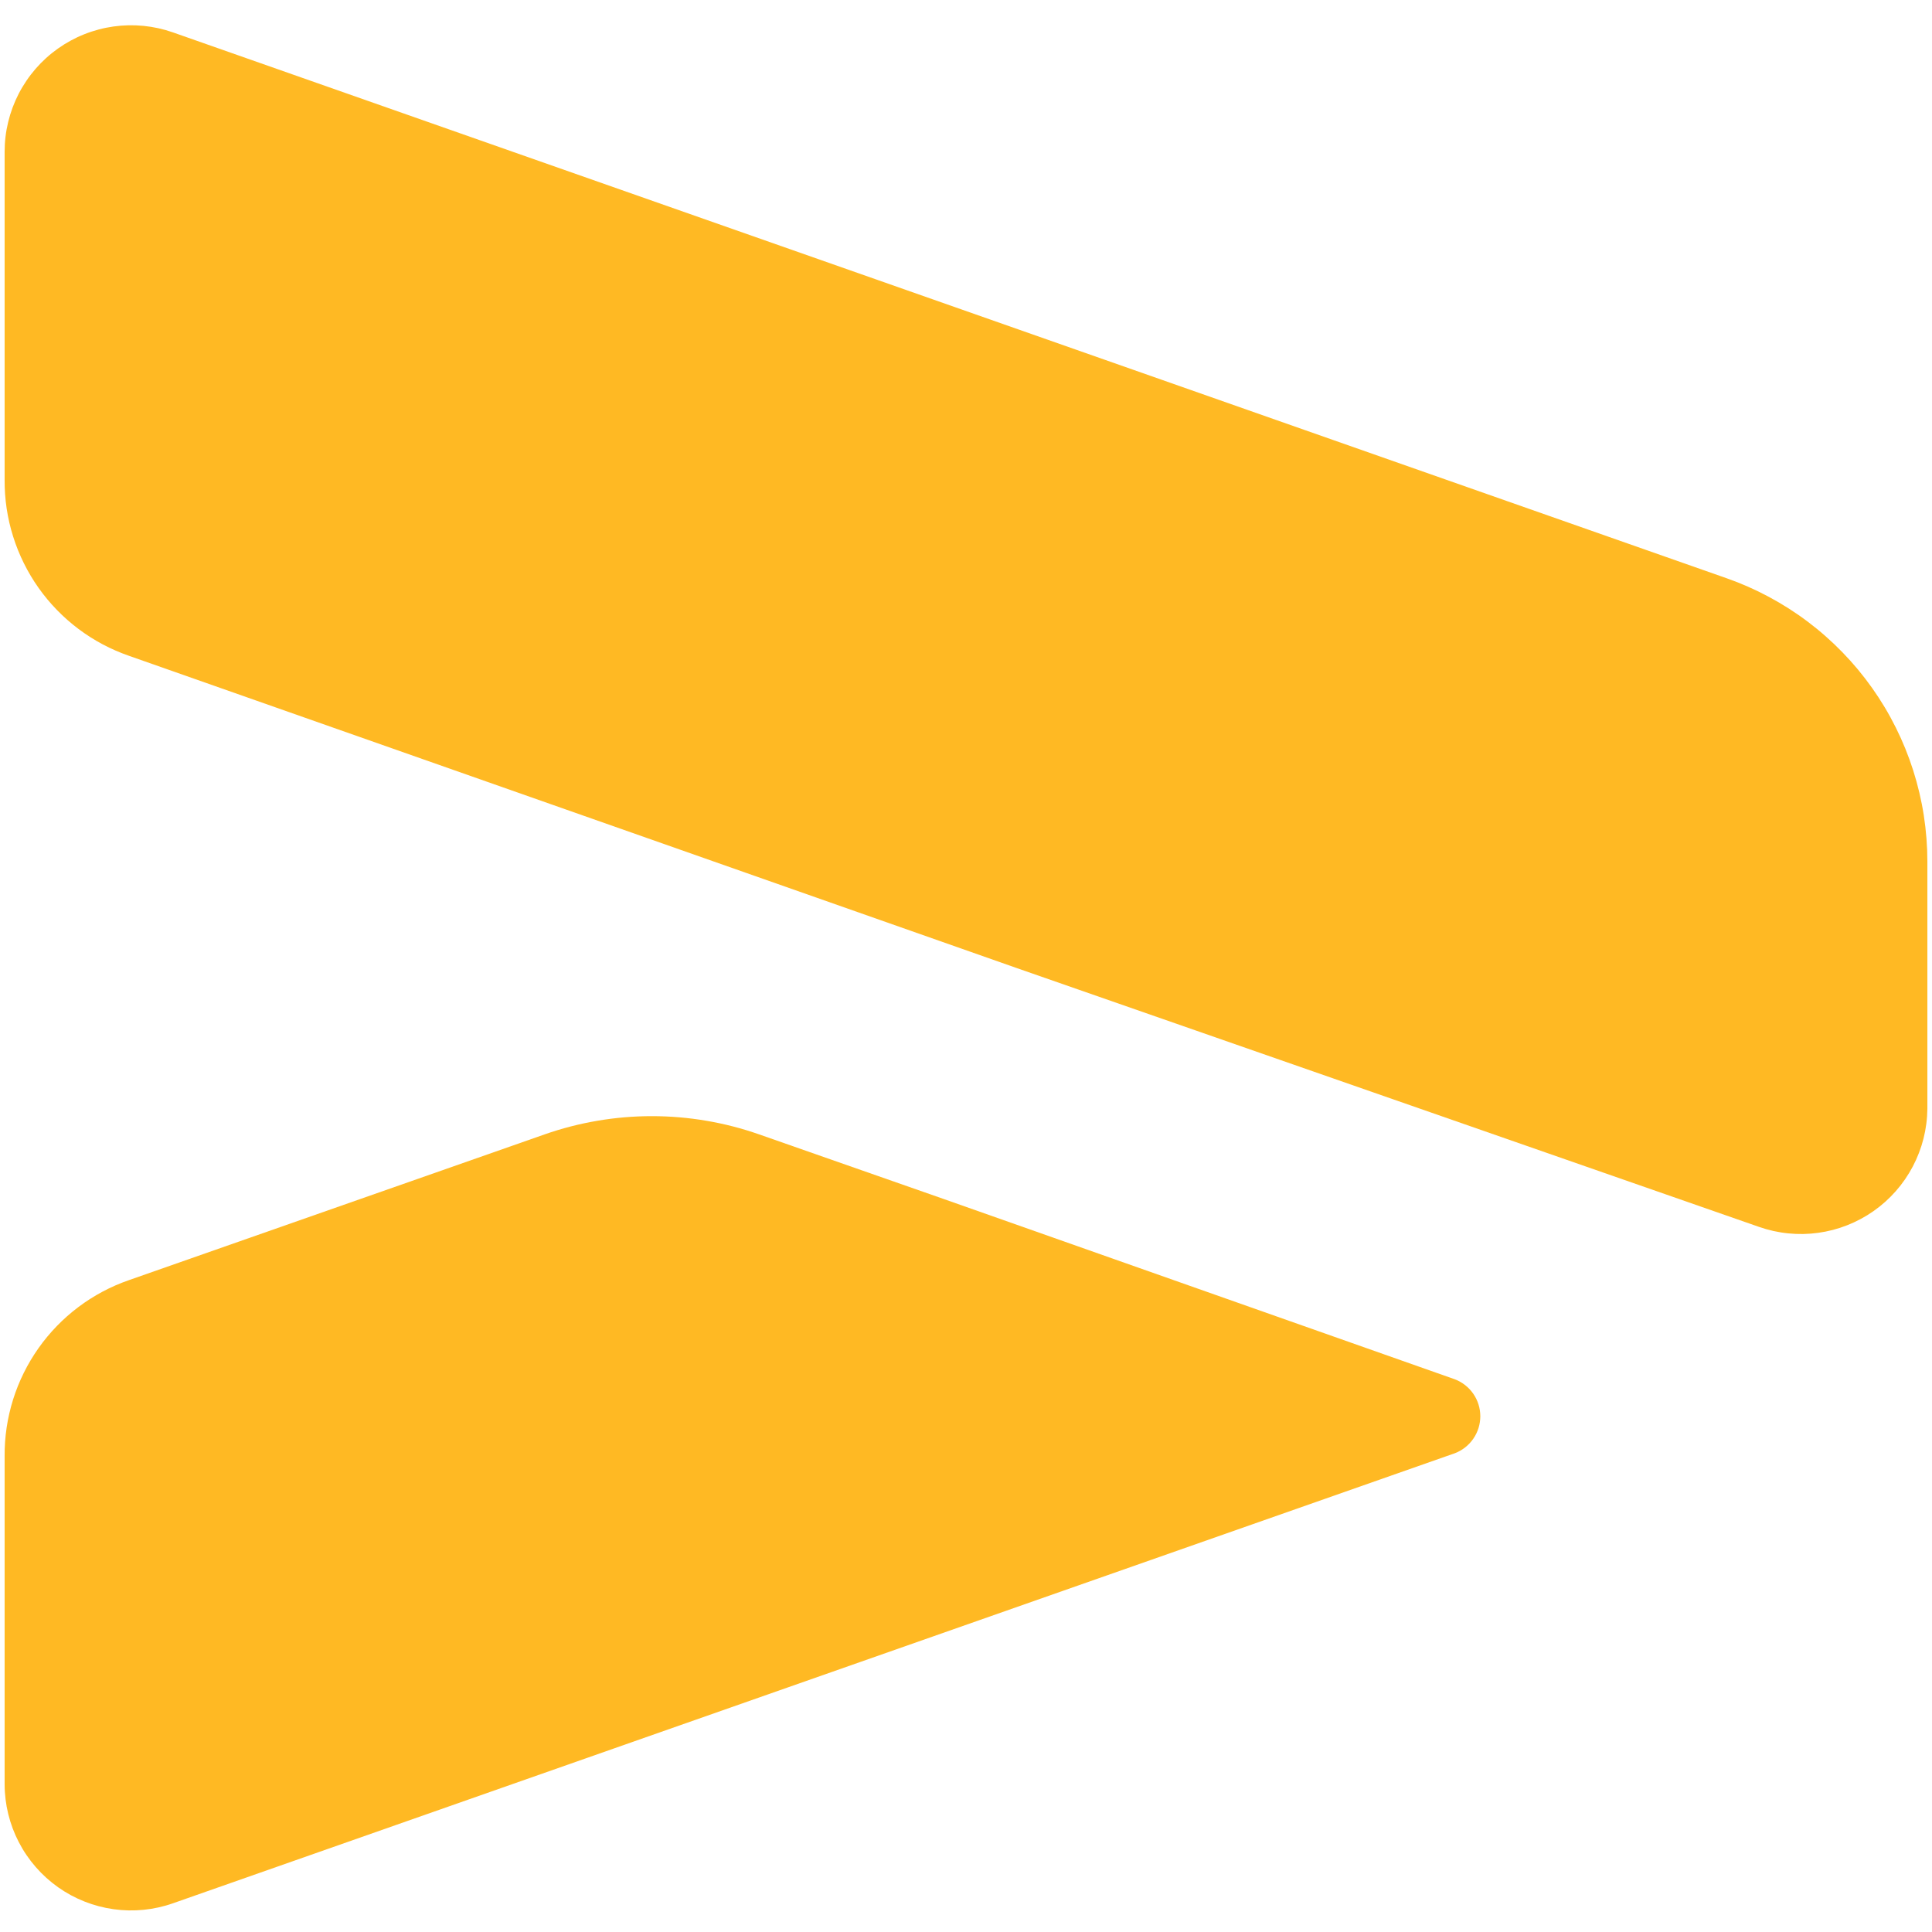 <svg xmlns="http://www.w3.org/2000/svg"  viewBox="0 0 375 375"  version="1.0"><path fill="#FFF" d="M-37.5 -37.5H412.5V412.5H-37.5z"/><path fill="#FFF" d="M-37.5 -37.5H412.5V412.5H-37.5z"/><path fill="#FFF" d="M-37.5 -37.5H412.5V412.5H-37.5z"/><path fill="#ffb923" d="M 341.445 238.145 C 342.363 238.465 343.293 238.73 344.242 238.941 C 345.191 239.148 346.148 239.305 347.113 239.398 C 348.078 239.496 349.047 239.535 350.02 239.52 C 350.988 239.5 351.957 239.422 352.918 239.289 C 353.879 239.156 354.828 238.969 355.77 238.723 C 356.707 238.477 357.629 238.176 358.535 237.82 C 359.438 237.465 360.316 237.059 361.172 236.598 C 362.027 236.141 362.852 235.633 363.648 235.074 C 364.441 234.516 365.203 233.914 365.926 233.266 C 366.648 232.617 367.332 231.93 367.973 231.203 C 368.617 230.473 369.211 229.707 369.762 228.91 C 370.312 228.109 370.816 227.281 371.27 226.422 C 371.723 225.562 372.121 224.68 372.469 223.773 C 372.82 222.867 373.113 221.941 373.352 221 C 373.59 220.059 373.77 219.109 373.895 218.145 C 374.023 217.184 374.09 216.215 374.102 215.242 L 374.102 167.219 C 374.102 165.723 374.043 164.227 373.926 162.734 C 373.812 161.238 373.637 159.754 373.41 158.273 C 373.18 156.793 372.891 155.324 372.547 153.867 C 372.203 152.406 371.805 150.965 371.352 149.539 C 370.895 148.109 370.387 146.703 369.824 145.312 C 369.262 143.926 368.645 142.562 367.977 141.223 C 367.309 139.883 366.59 138.566 365.82 137.281 C 365.051 135.996 364.234 134.746 363.367 133.523 C 362.5 132.301 361.59 131.113 360.633 129.961 C 359.672 128.809 358.672 127.695 357.629 126.621 C 356.586 125.547 355.504 124.516 354.379 123.523 C 353.258 122.531 352.098 121.586 350.902 120.684 C 349.707 119.781 348.477 118.93 347.215 118.121 C 345.953 117.316 344.66 116.559 343.34 115.852 C 342.023 115.145 340.676 114.488 339.305 113.883 C 337.934 113.281 336.543 112.73 335.129 112.234 L 33.551 6.281 C 32.629 5.957 31.691 5.691 30.738 5.48 C 29.785 5.27 28.82 5.117 27.848 5.02 C 26.879 4.926 25.902 4.887 24.926 4.906 C 23.949 4.93 22.977 5.008 22.012 5.145 C 21.043 5.281 20.086 5.473 19.145 5.727 C 18.199 5.977 17.273 6.281 16.363 6.645 C 15.457 7.004 14.574 7.418 13.715 7.887 C 12.859 8.352 12.031 8.867 11.234 9.434 C 10.438 10 9.676 10.609 8.953 11.266 C 8.23 11.922 7.547 12.621 6.906 13.359 C 6.266 14.098 5.672 14.871 5.125 15.68 C 4.578 16.488 4.078 17.324 3.629 18.195 C 3.184 19.062 2.789 19.953 2.445 20.871 C 2.105 21.785 1.82 22.719 1.59 23.668 C 1.359 24.617 1.184 25.578 1.07 26.547 C 0.953 27.516 0.898 28.492 0.898 29.469 L 0.898 93.141 C 0.887 95.004 1.016 96.863 1.293 98.707 C 1.57 100.555 1.988 102.367 2.551 104.145 C 3.109 105.926 3.805 107.652 4.633 109.324 C 5.461 110.996 6.414 112.594 7.492 114.117 C 8.57 115.641 9.762 117.07 11.062 118.406 C 12.363 119.746 13.762 120.973 15.254 122.094 C 16.746 123.211 18.316 124.211 19.965 125.086 C 21.613 125.957 23.32 126.699 25.082 127.309 L 197.332 187.895 Z M 341.445 238.145"/><path fill="#ffb923" d="M 0.898 346.32 C 0.898 347.297 0.961 348.27 1.078 349.238 C 1.195 350.203 1.371 351.164 1.602 352.109 C 1.836 353.059 2.125 353.988 2.465 354.902 C 2.809 355.816 3.207 356.703 3.656 357.57 C 4.105 358.438 4.602 359.273 5.152 360.078 C 5.703 360.887 6.297 361.656 6.938 362.391 C 7.578 363.129 8.262 363.824 8.984 364.477 C 9.707 365.129 10.469 365.738 11.262 366.305 C 12.059 366.867 12.887 367.383 13.742 367.848 C 14.602 368.312 15.484 368.723 16.391 369.082 C 17.297 369.441 18.223 369.746 19.164 369.996 C 20.109 370.246 21.062 370.438 22.027 370.574 C 22.992 370.711 23.965 370.789 24.941 370.809 C 25.914 370.828 26.887 370.789 27.859 370.695 C 28.828 370.598 29.789 370.445 30.742 370.234 C 31.695 370.023 32.633 369.758 33.551 369.434 L 282.379 282.074 C 283.105 281.797 283.777 281.418 284.387 280.938 C 285 280.457 285.527 279.895 285.969 279.254 C 286.41 278.613 286.746 277.922 286.98 277.18 C 287.211 276.434 287.324 275.676 287.328 274.895 C 287.324 274.117 287.211 273.355 286.98 272.613 C 286.746 271.871 286.41 271.176 285.969 270.535 C 285.527 269.895 285 269.336 284.387 268.855 C 283.777 268.375 283.105 267.996 282.379 267.719 L 183.266 232.758 L 147.379 220.195 C 144.031 219.02 140.605 218.133 137.105 217.539 C 133.605 216.941 130.082 216.645 126.531 216.645 C 122.98 216.645 119.457 216.941 115.957 217.539 C 112.457 218.133 109.031 219.02 105.68 220.195 L 25.012 248.48 C 23.25 249.09 21.547 249.836 19.902 250.711 C 18.258 251.59 16.691 252.586 15.203 253.707 C 13.715 254.828 12.32 256.059 11.023 257.395 C 9.727 258.734 8.539 260.164 7.465 261.688 C 6.391 263.211 5.438 264.809 4.613 266.48 C 3.785 268.148 3.094 269.875 2.539 271.652 C 1.98 273.434 1.566 275.242 1.289 277.086 C 1.016 278.93 0.883 280.785 0.898 282.648 Z M 0.898 346.32"/></svg>
